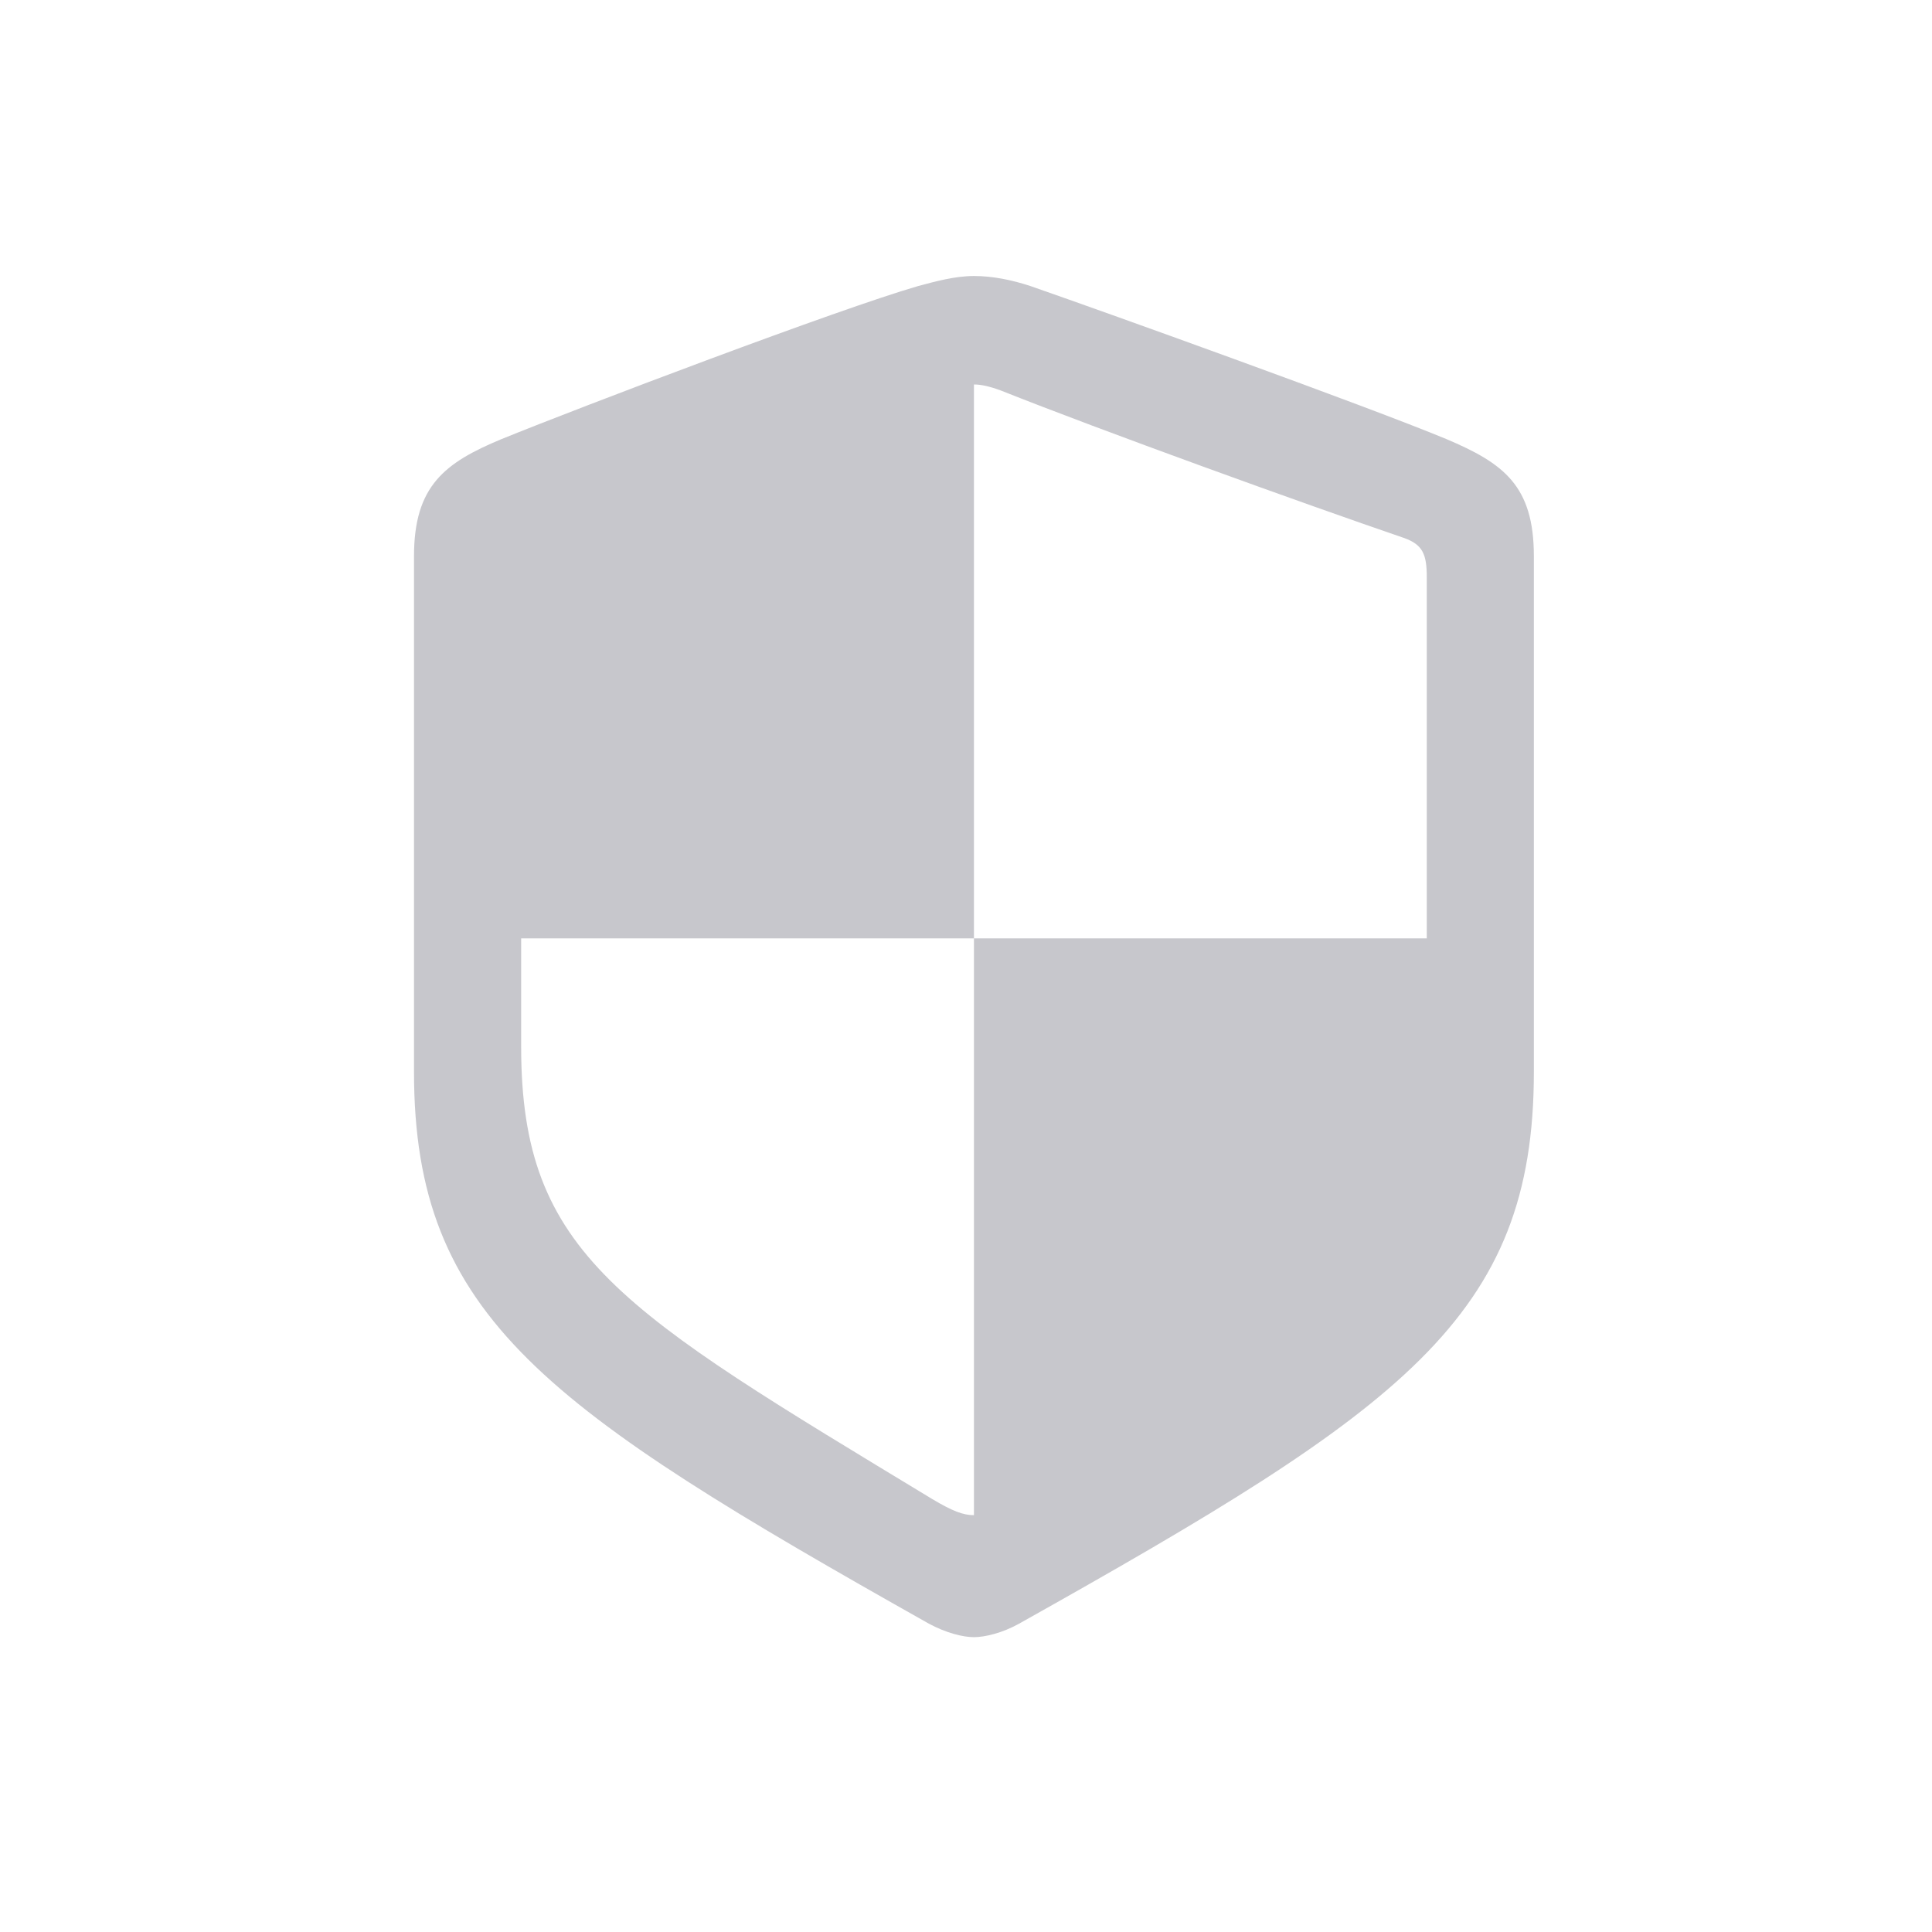 <svg width="28" height="28" viewBox="0 0 28 28" fill="none" xmlns="http://www.w3.org/2000/svg">
<path d="M6 15.533C6 19.098 7.914 20.406 13.461 23.531C13.715 23.668 13.959 23.727 14.115 23.727C14.271 23.727 14.525 23.668 14.77 23.531C20.326 20.416 22.23 19.098 22.23 15.533V8.062C22.23 7.037 21.791 6.715 20.961 6.363C19.809 5.885 16.088 4.547 14.935 4.146C14.672 4.059 14.389 4 14.115 4C13.842 4 13.559 4.078 13.305 4.146C12.152 4.479 8.422 5.895 7.27 6.363C6.449 6.705 6 7.037 6 8.062V15.533ZM7.553 15.172V13.6H14.115V5.572C14.223 5.572 14.35 5.602 14.506 5.66C15.98 6.246 18.842 7.281 20.355 7.799C20.619 7.896 20.678 8.033 20.678 8.365V13.6H14.115V21.959C13.959 21.959 13.803 21.9 13.51 21.725C8.998 18.99 7.553 18.189 7.553 15.172Z" fill="#C7C7CC"/>
</svg>
